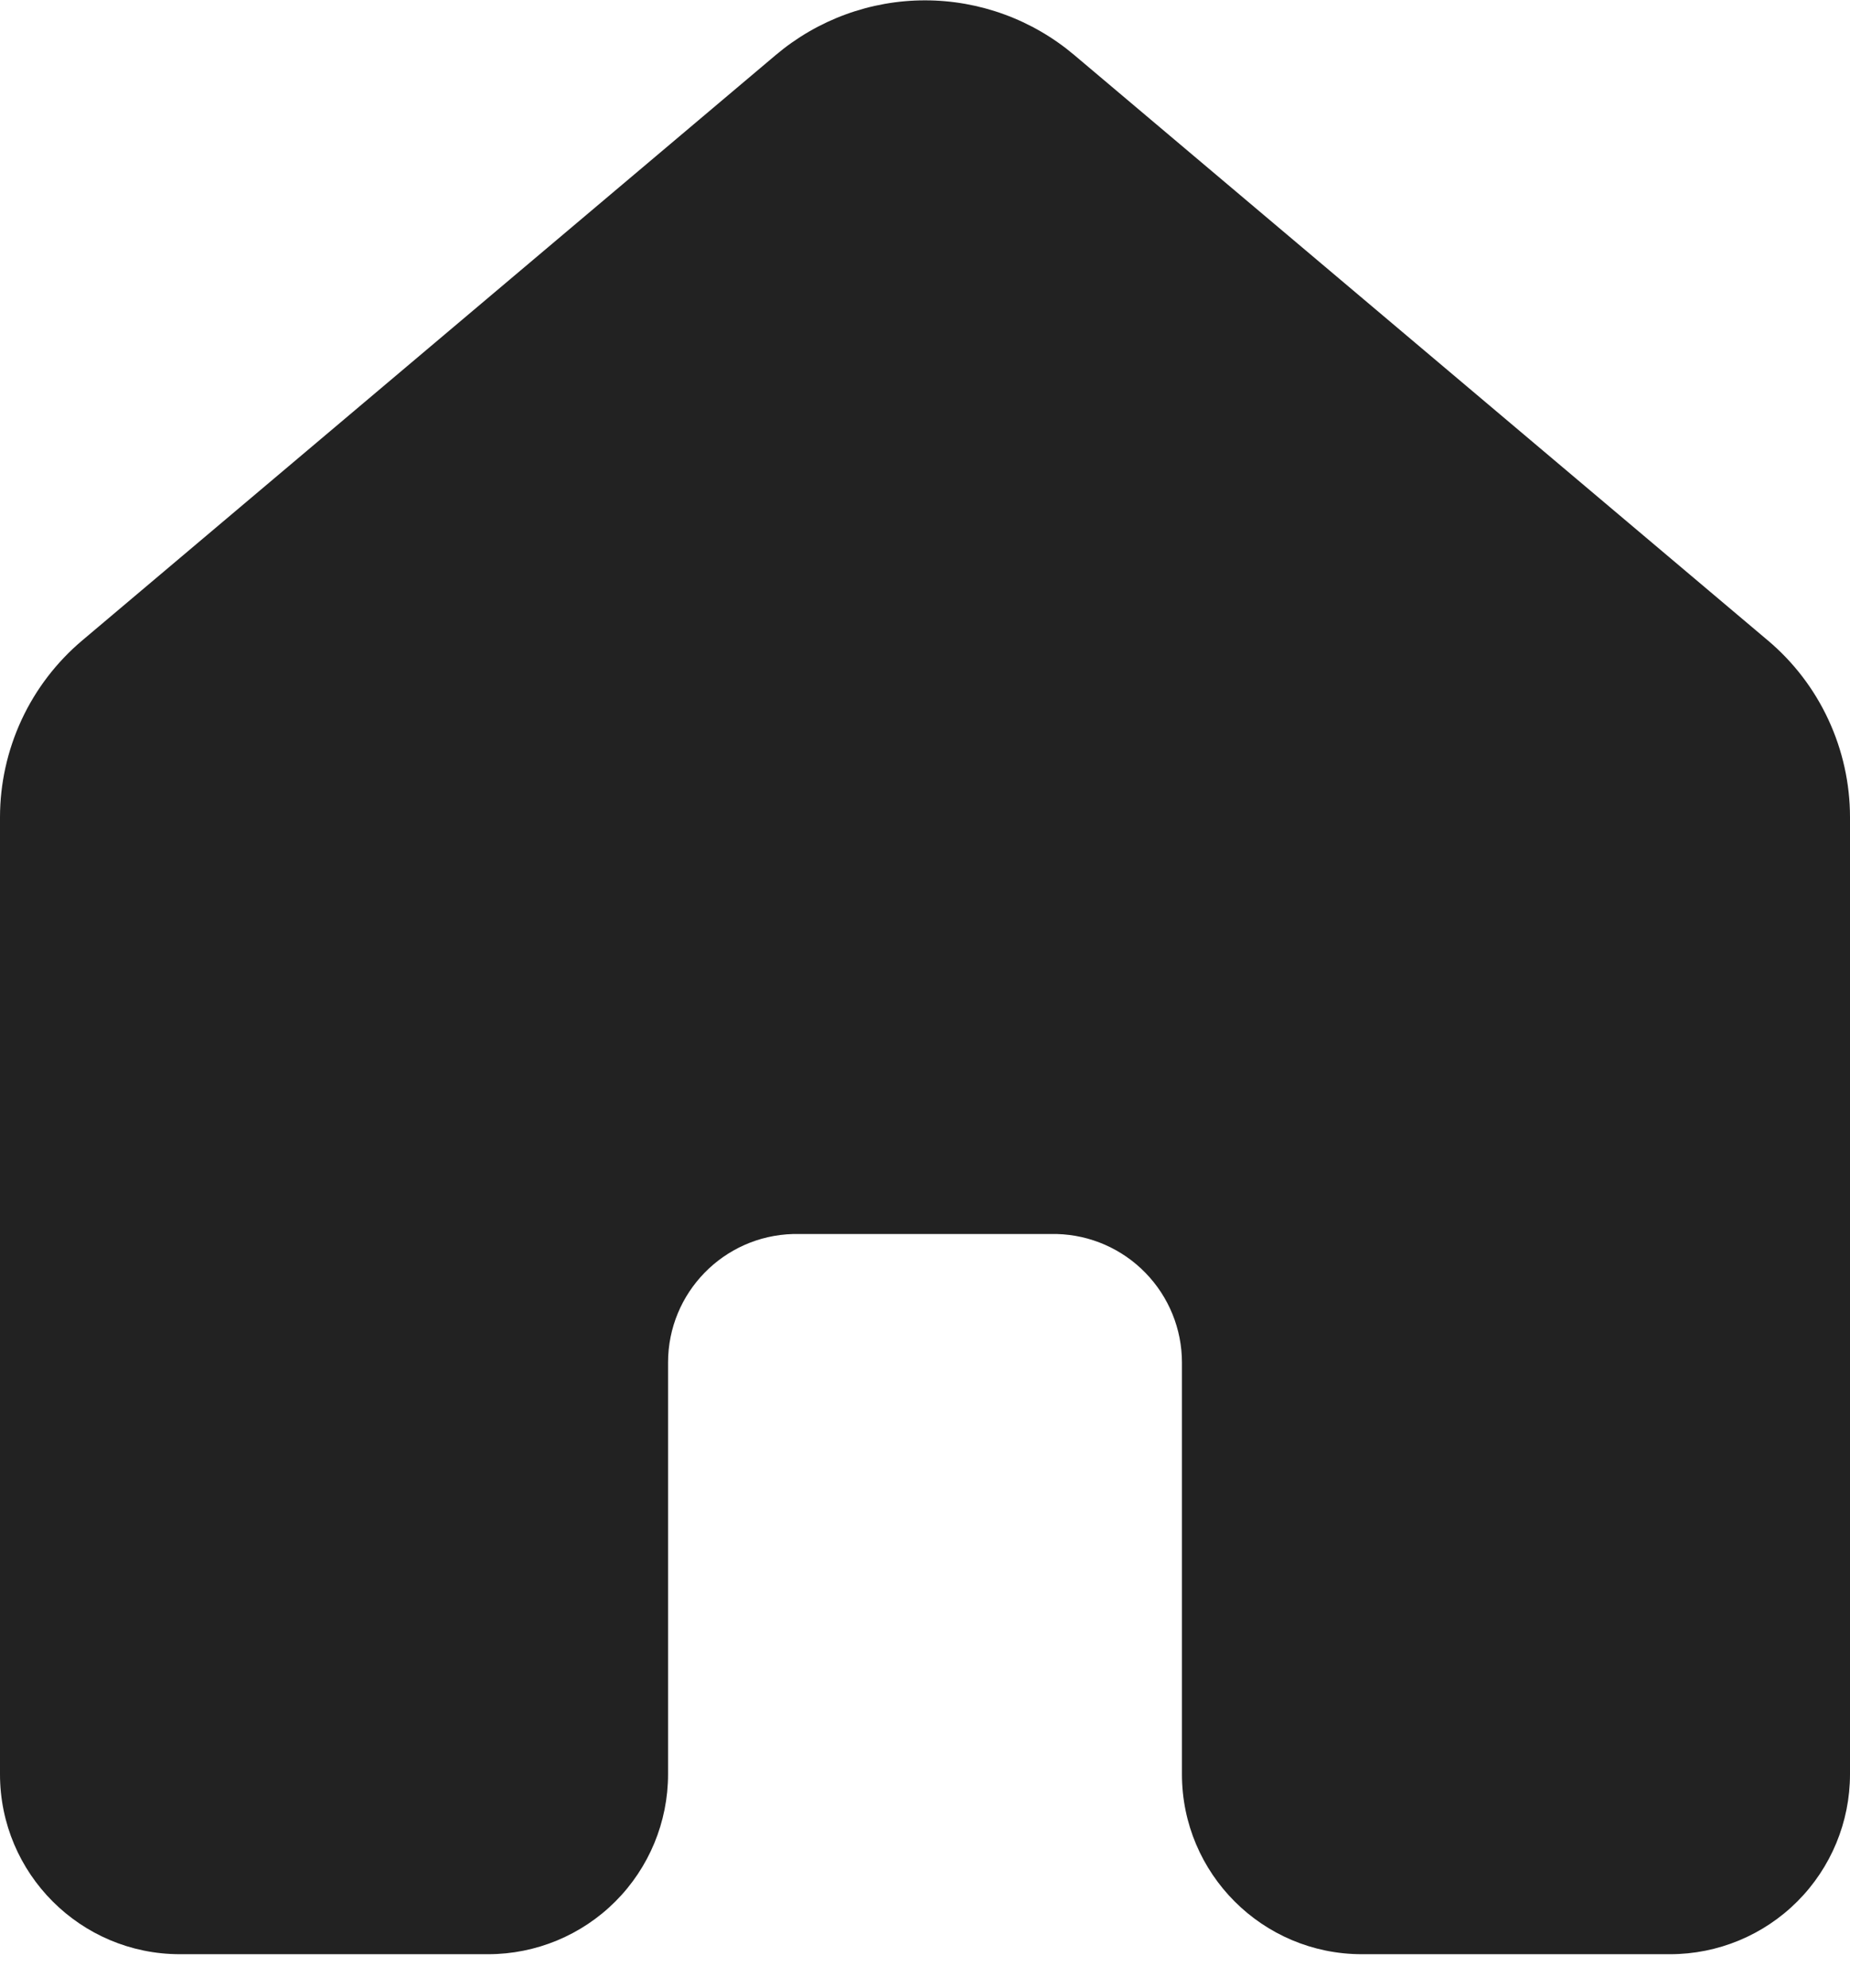 <svg width="27" height="29" viewBox="0 0 27 29" fill="none" xmlns="http://www.w3.org/2000/svg">
<path d="M15.675 0.8C15.066 0.287 14.296 0.005 13.5 0.005C12.704 0.005 11.934 0.287 11.325 0.8L1.2 9.342C0.824 9.659 0.522 10.054 0.315 10.499C0.108 10.945 0 11.431 0 11.922V25.88C0 27.329 1.176 28.505 2.625 28.505H7.125C7.821 28.505 8.489 28.228 8.981 27.736C9.473 27.244 9.75 26.576 9.75 25.88V19.875C9.75 18.855 10.563 18.027 11.575 18H15.425C15.913 18.013 16.377 18.216 16.718 18.567C17.059 18.917 17.25 19.386 17.25 19.875V25.88C17.25 27.329 18.426 28.505 19.875 28.505H24.375C25.071 28.505 25.739 28.228 26.231 27.736C26.723 27.244 27 26.576 27 25.88V11.921C27 11.429 26.892 10.944 26.685 10.498C26.478 10.052 26.176 9.657 25.8 9.341L15.675 0.8Z" fill="#222222"/>
</svg>
